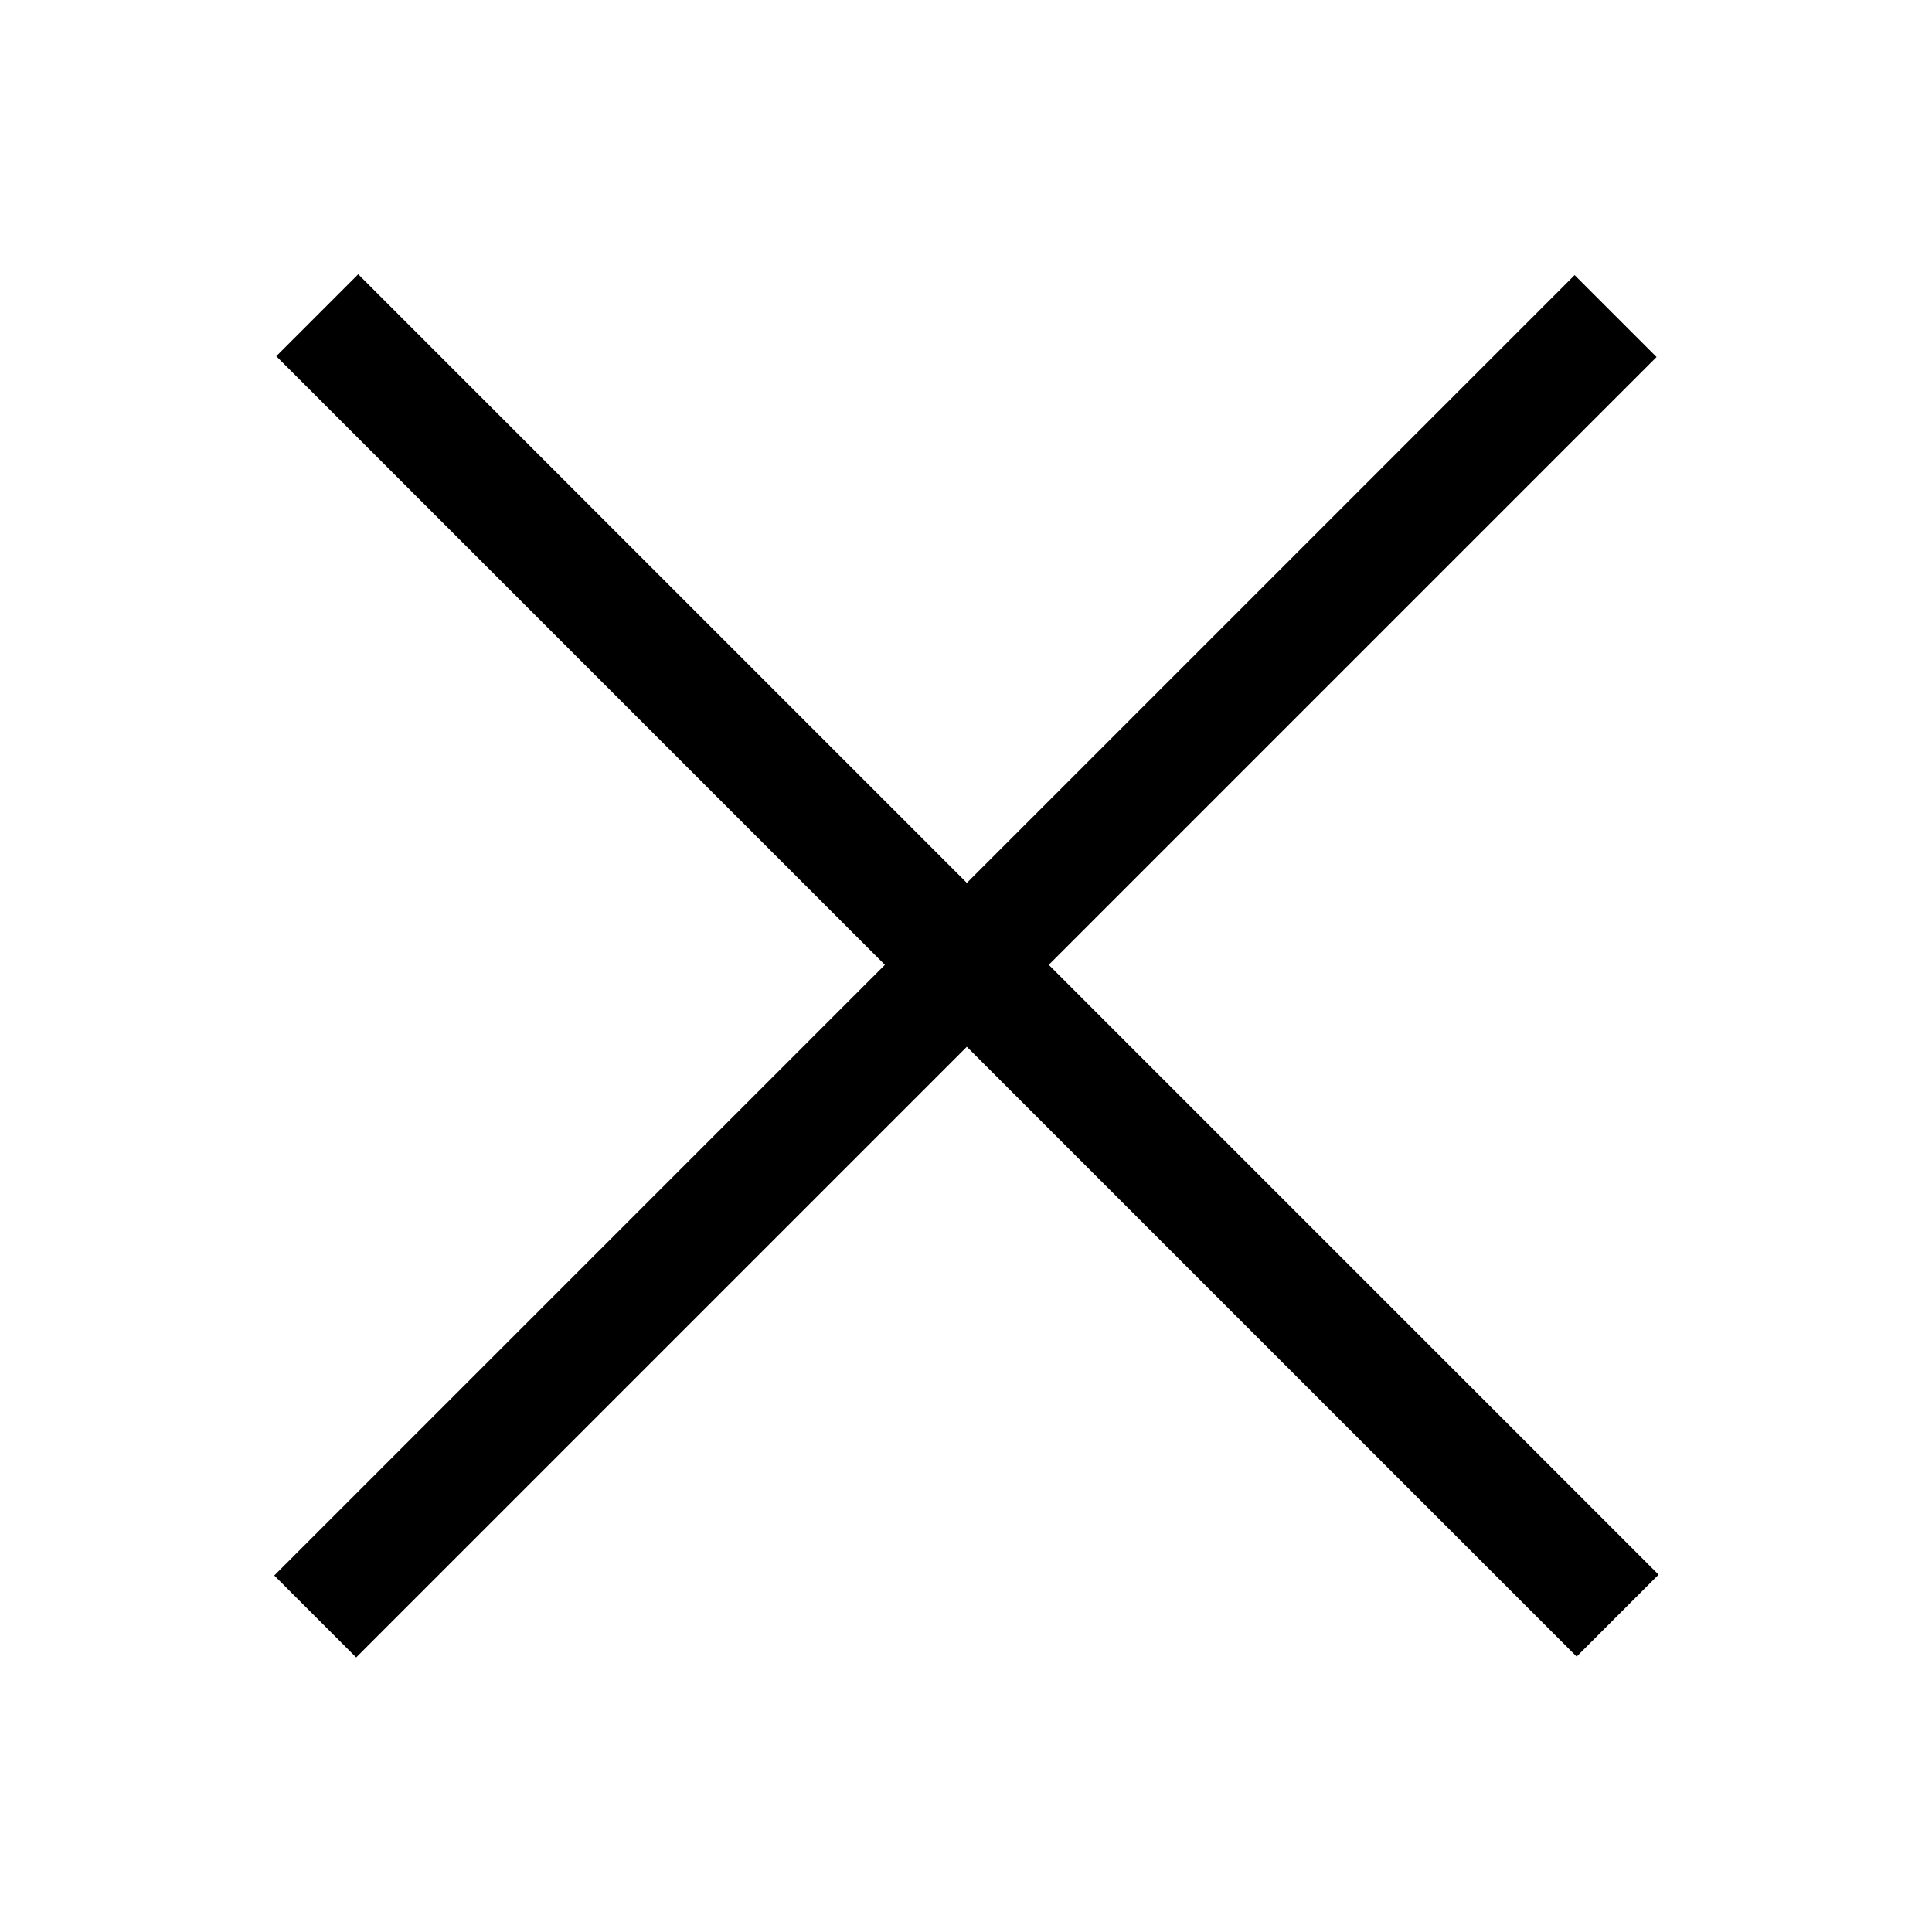 <?xml version="1.0" encoding="utf-8"?>
<!-- Generator: Adobe Illustrator 25.0.0, SVG Export Plug-In . SVG Version: 6.00 Build 0)  -->
<svg version="1.1" id="Layer_2_1_" xmlns="http://www.w3.org/2000/svg" xmlns:xlink="http://www.w3.org/1999/xlink" x="0px" y="0px"
	 viewBox="0 0 141.7 141.7" style="enable-background:new 0 0 141.7 141.7;" xml:space="preserve">
<g>
	<rect x="3.4" y="66.6" transform="matrix(0.707 -0.707 0.707 0.707 -29.376 70.87)" width="134.9" height="8.5"/>
	<rect x="66.7" y="3.4" transform="matrix(0.707 -0.707 0.707 0.707 -29.298 70.879)" width="8.5" height="134.9"/>
</g>
</svg>
